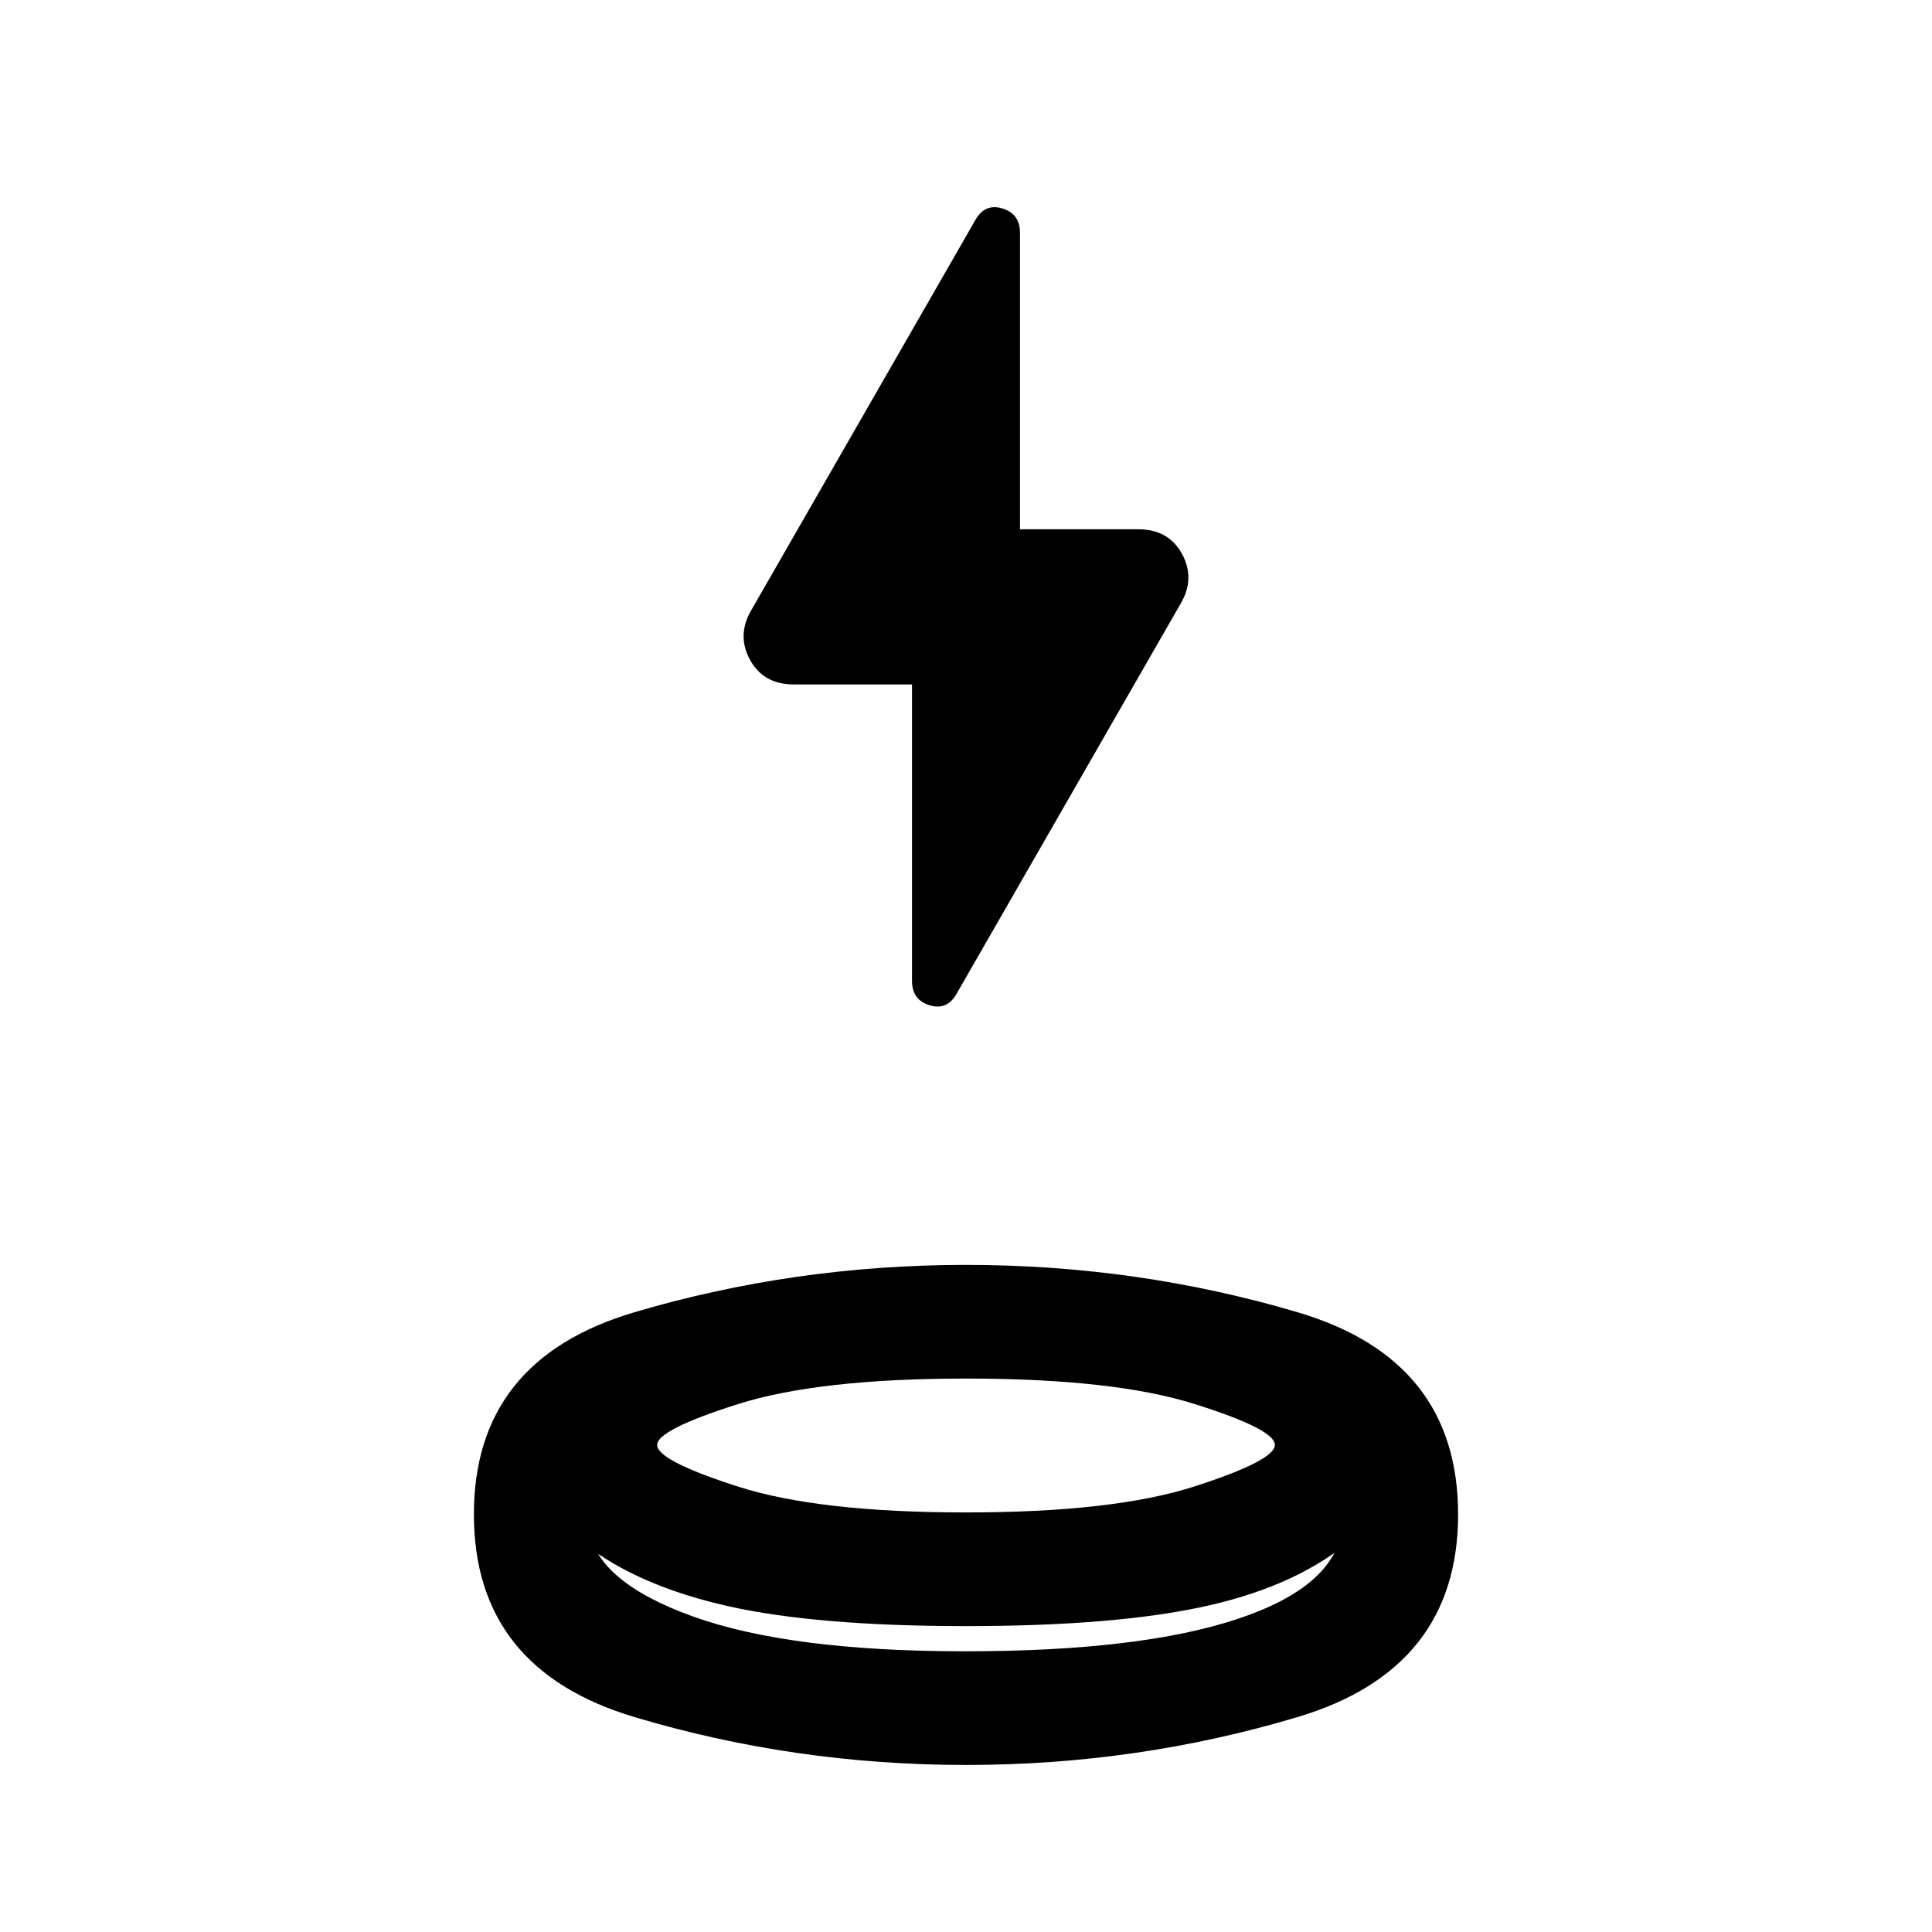 <svg xmlns="http://www.w3.org/2000/svg" height="20" viewBox="0 -960 960 960" width="20"><path d="M480-83q-85.261 0-164.891-23.847-79.631-23.848-79.631-100.674 0-76.827 79.631-100.392 79.63-23.565 164.891-23.565t164.891 23.565q79.631 23.565 79.631 100.392 0 76.826-79.631 100.674Q565.261-82.999 480-82.999Zm0-68.999q-74.348 0-118.434-9.957-44.087-9.956-70.74-30.565 1.131-2.261 1.413-4.333.283-2.073.283-4.145 3.391 26.739 51.565 44.13 48.174 17.391 135.413 17.391t135.63-16.141q48.391-16.141 51.783-45.38 0 2.072.282 4.145.283 2.072 1.414 4.333-27.218 21.609-71.588 31.065-44.369 9.457-117.021 9.457Zm0-56.479q73.304 0 113.391-12.883 40.087-12.882 40.087-20.673 0-7.792-40.087-20.378Q553.304-274.999 480-274.999t-113.391 12.718q-40.087 12.719-40.087 20.26 0 7.785 40.087 20.664Q406.696-208.478 480-208.478Zm-26.826-411.435h-58.783q-14.956 0-21.652-12.109-6.696-12.109.418-24.518l111.405-193.975q4.742-8.573 13.503-5.92 8.761 2.652 8.761 12.131v147.303h58.783q14.956 0 21.652 12.109 6.696 12.109-.418 24.518L475.438-466.399q-4.742 8.573-13.503 5.92-8.761-2.652-8.761-12.132v-147.302ZM480-208.478Zm-.565 69Zm.565-12.521Z"/></svg>